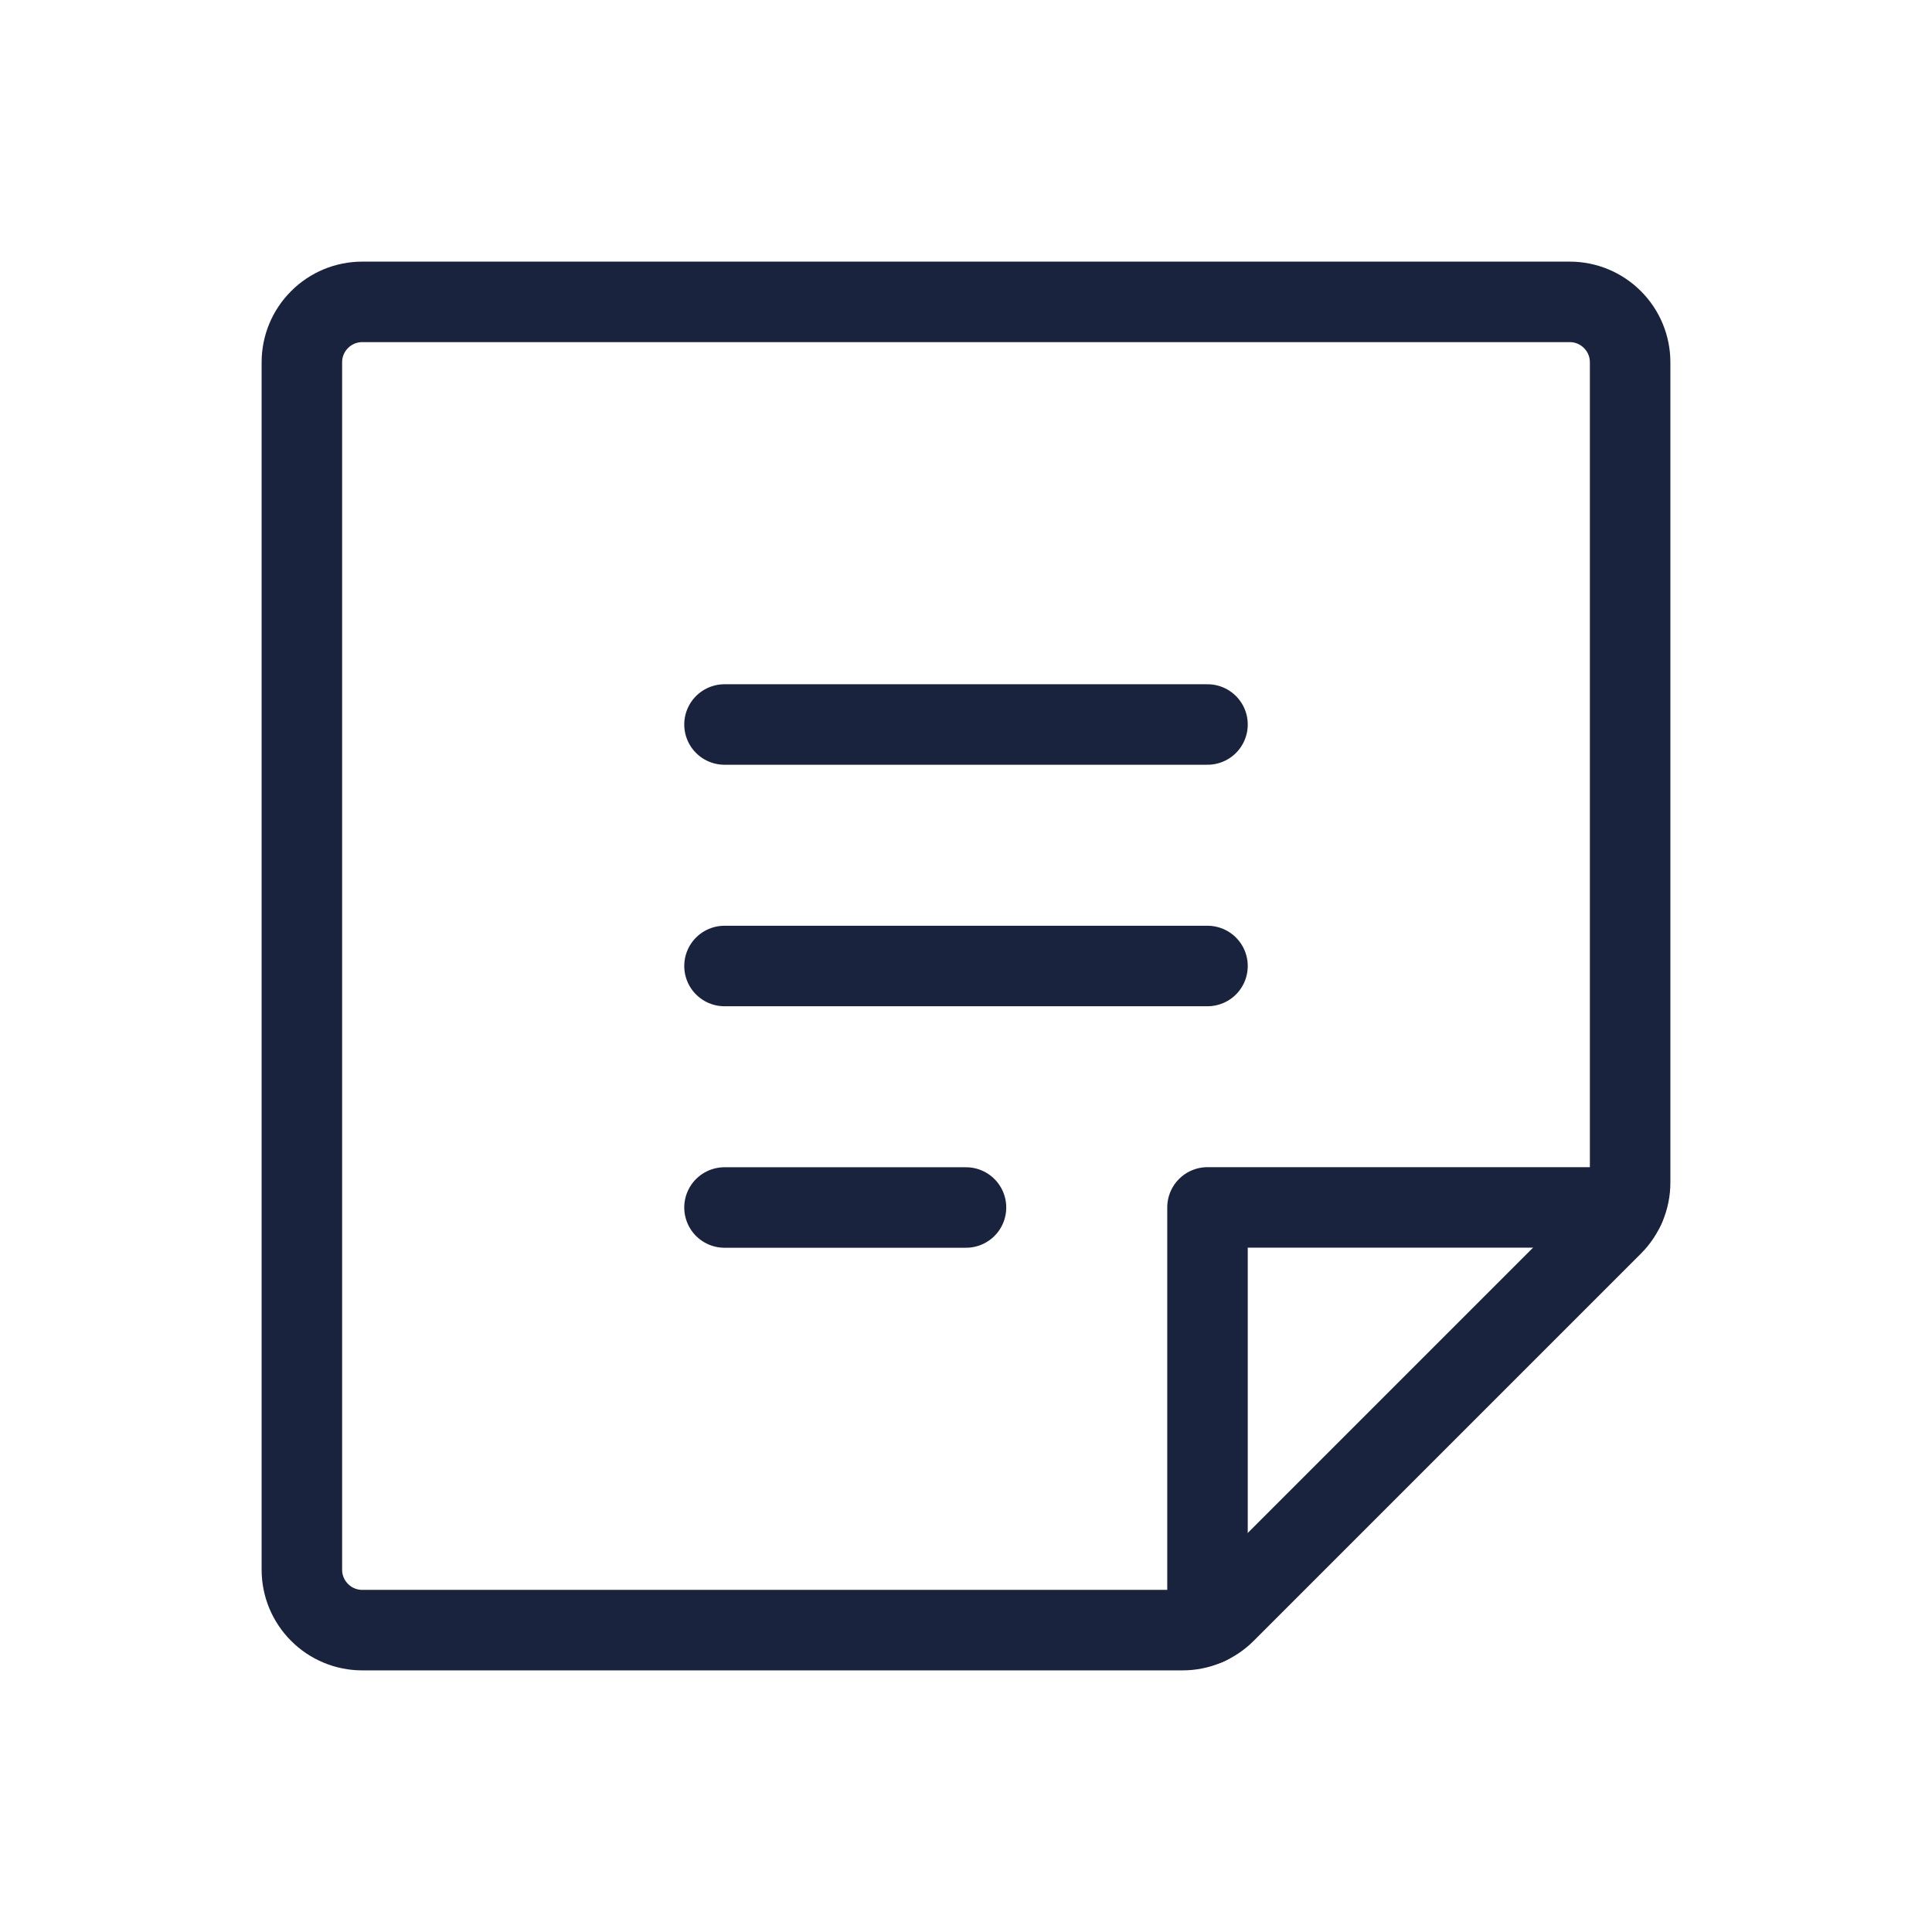 <svg width="24" height="24" viewBox="0 0 24 24" fill="none" xmlns="http://www.w3.org/2000/svg">
<path d="M9 9H15" stroke="#1A233E" stroke-linecap="round" stroke-linejoin="round"/>
<path d="M9 12H15" stroke="#1A233E" stroke-linecap="round" stroke-linejoin="round"/>
<path d="M9 15H12" stroke="#1A233E" stroke-linecap="round" stroke-linejoin="round"/>
<path d="M14.689 20.25H4.5C4.301 20.25 4.11 20.171 3.97 20.03C3.829 19.89 3.75 19.699 3.75 19.5V4.5C3.75 4.301 3.829 4.11 3.97 3.97C4.11 3.829 4.301 3.75 4.5 3.75H19.5C19.699 3.75 19.89 3.829 20.03 3.97C20.171 4.11 20.25 4.301 20.25 4.5V14.689C20.25 14.788 20.231 14.885 20.193 14.976C20.155 15.067 20.1 15.15 20.03 15.22L15.22 20.03C15.15 20.1 15.067 20.155 14.976 20.193C14.885 20.231 14.788 20.25 14.689 20.25V20.25Z" stroke="#1A233E" stroke-linecap="round" stroke-linejoin="round"/>
<path d="M20.182 14.999H15V20.182" stroke="#1A233E" stroke-linecap="round" stroke-linejoin="round"/>
</svg>
